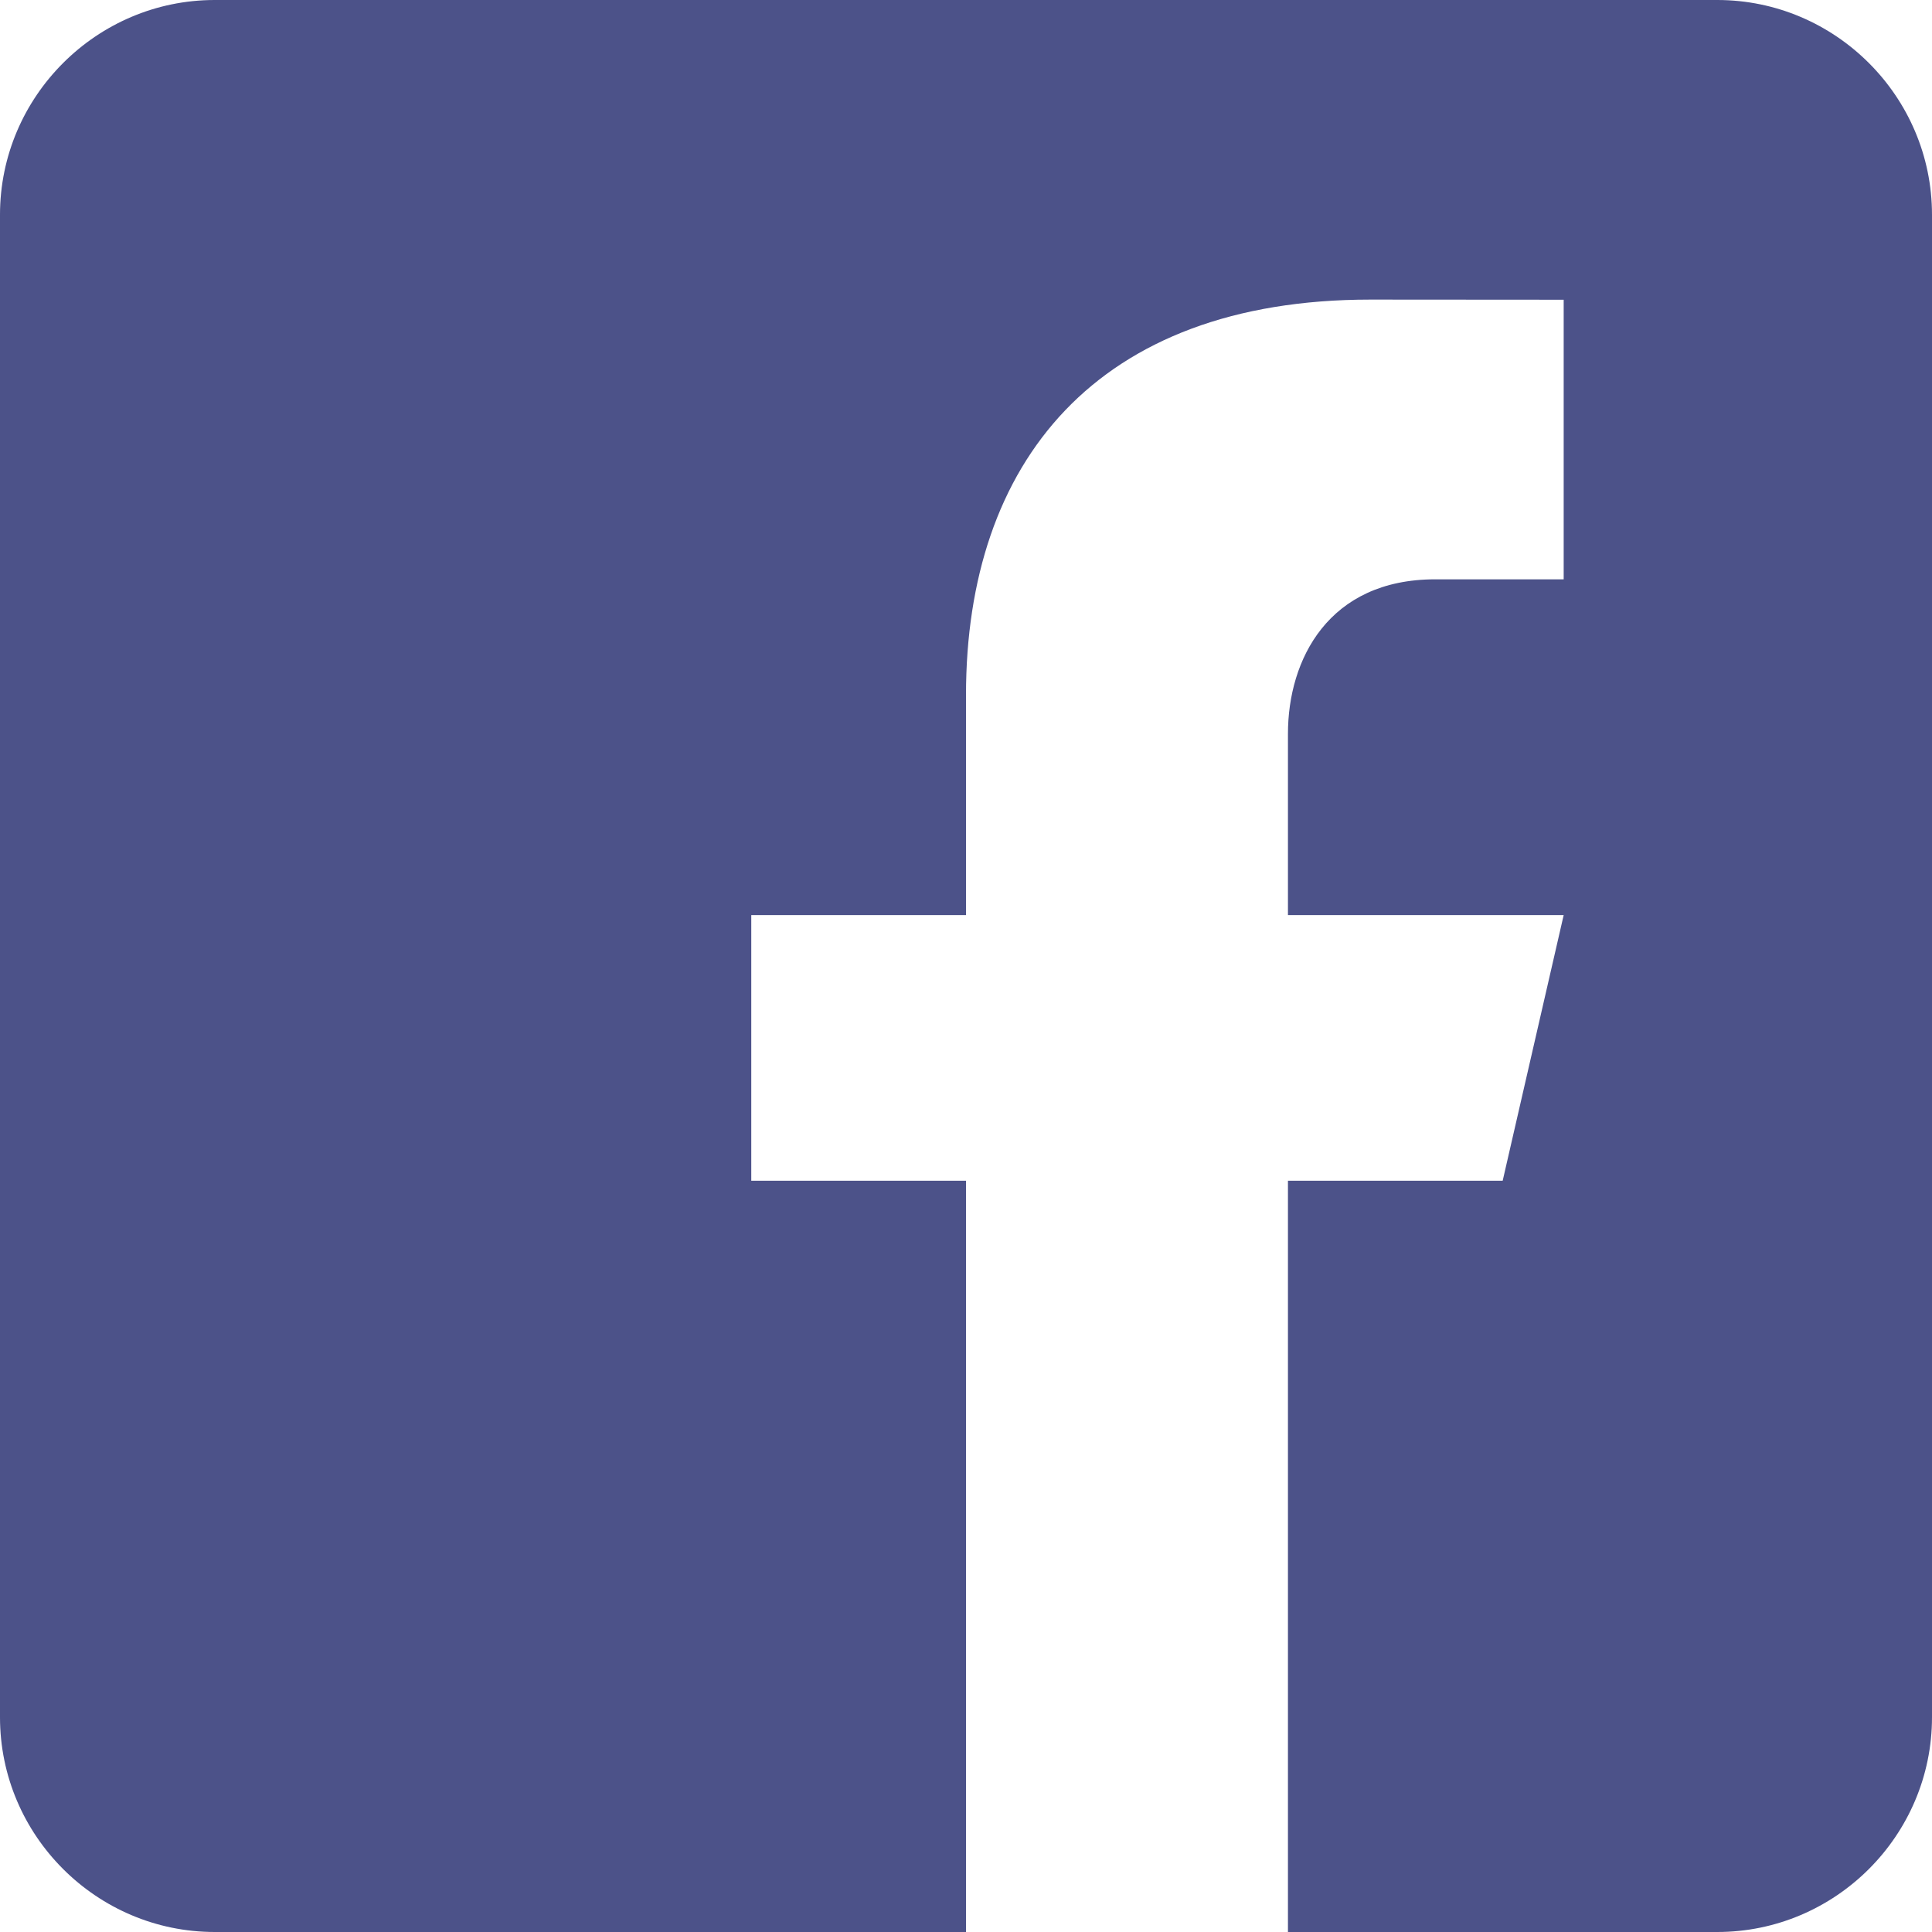 <svg width="14" height="14" viewBox="0 0 14 14" fill="none" xmlns="http://www.w3.org/2000/svg">
                                    <path opacity="0.7" d="M12.444 0H1.556C0.7 0 0 0.7 0 1.556V12.444C0 13.301 0.7 14 1.556 14H7V8.556H5.444V6.631H7V5.036C7 3.353 7.943 2.171 9.929 2.171L11.331 2.172V4.198H10.4C9.627 4.198 9.333 4.779 9.333 5.317V6.631H11.331L10.889 8.556H9.333V14H12.444C13.3 14 14 13.301 14 12.444V1.556C14 0.7 13.3 0 12.444 0Z" fill="#000958"></path>
                                </svg>